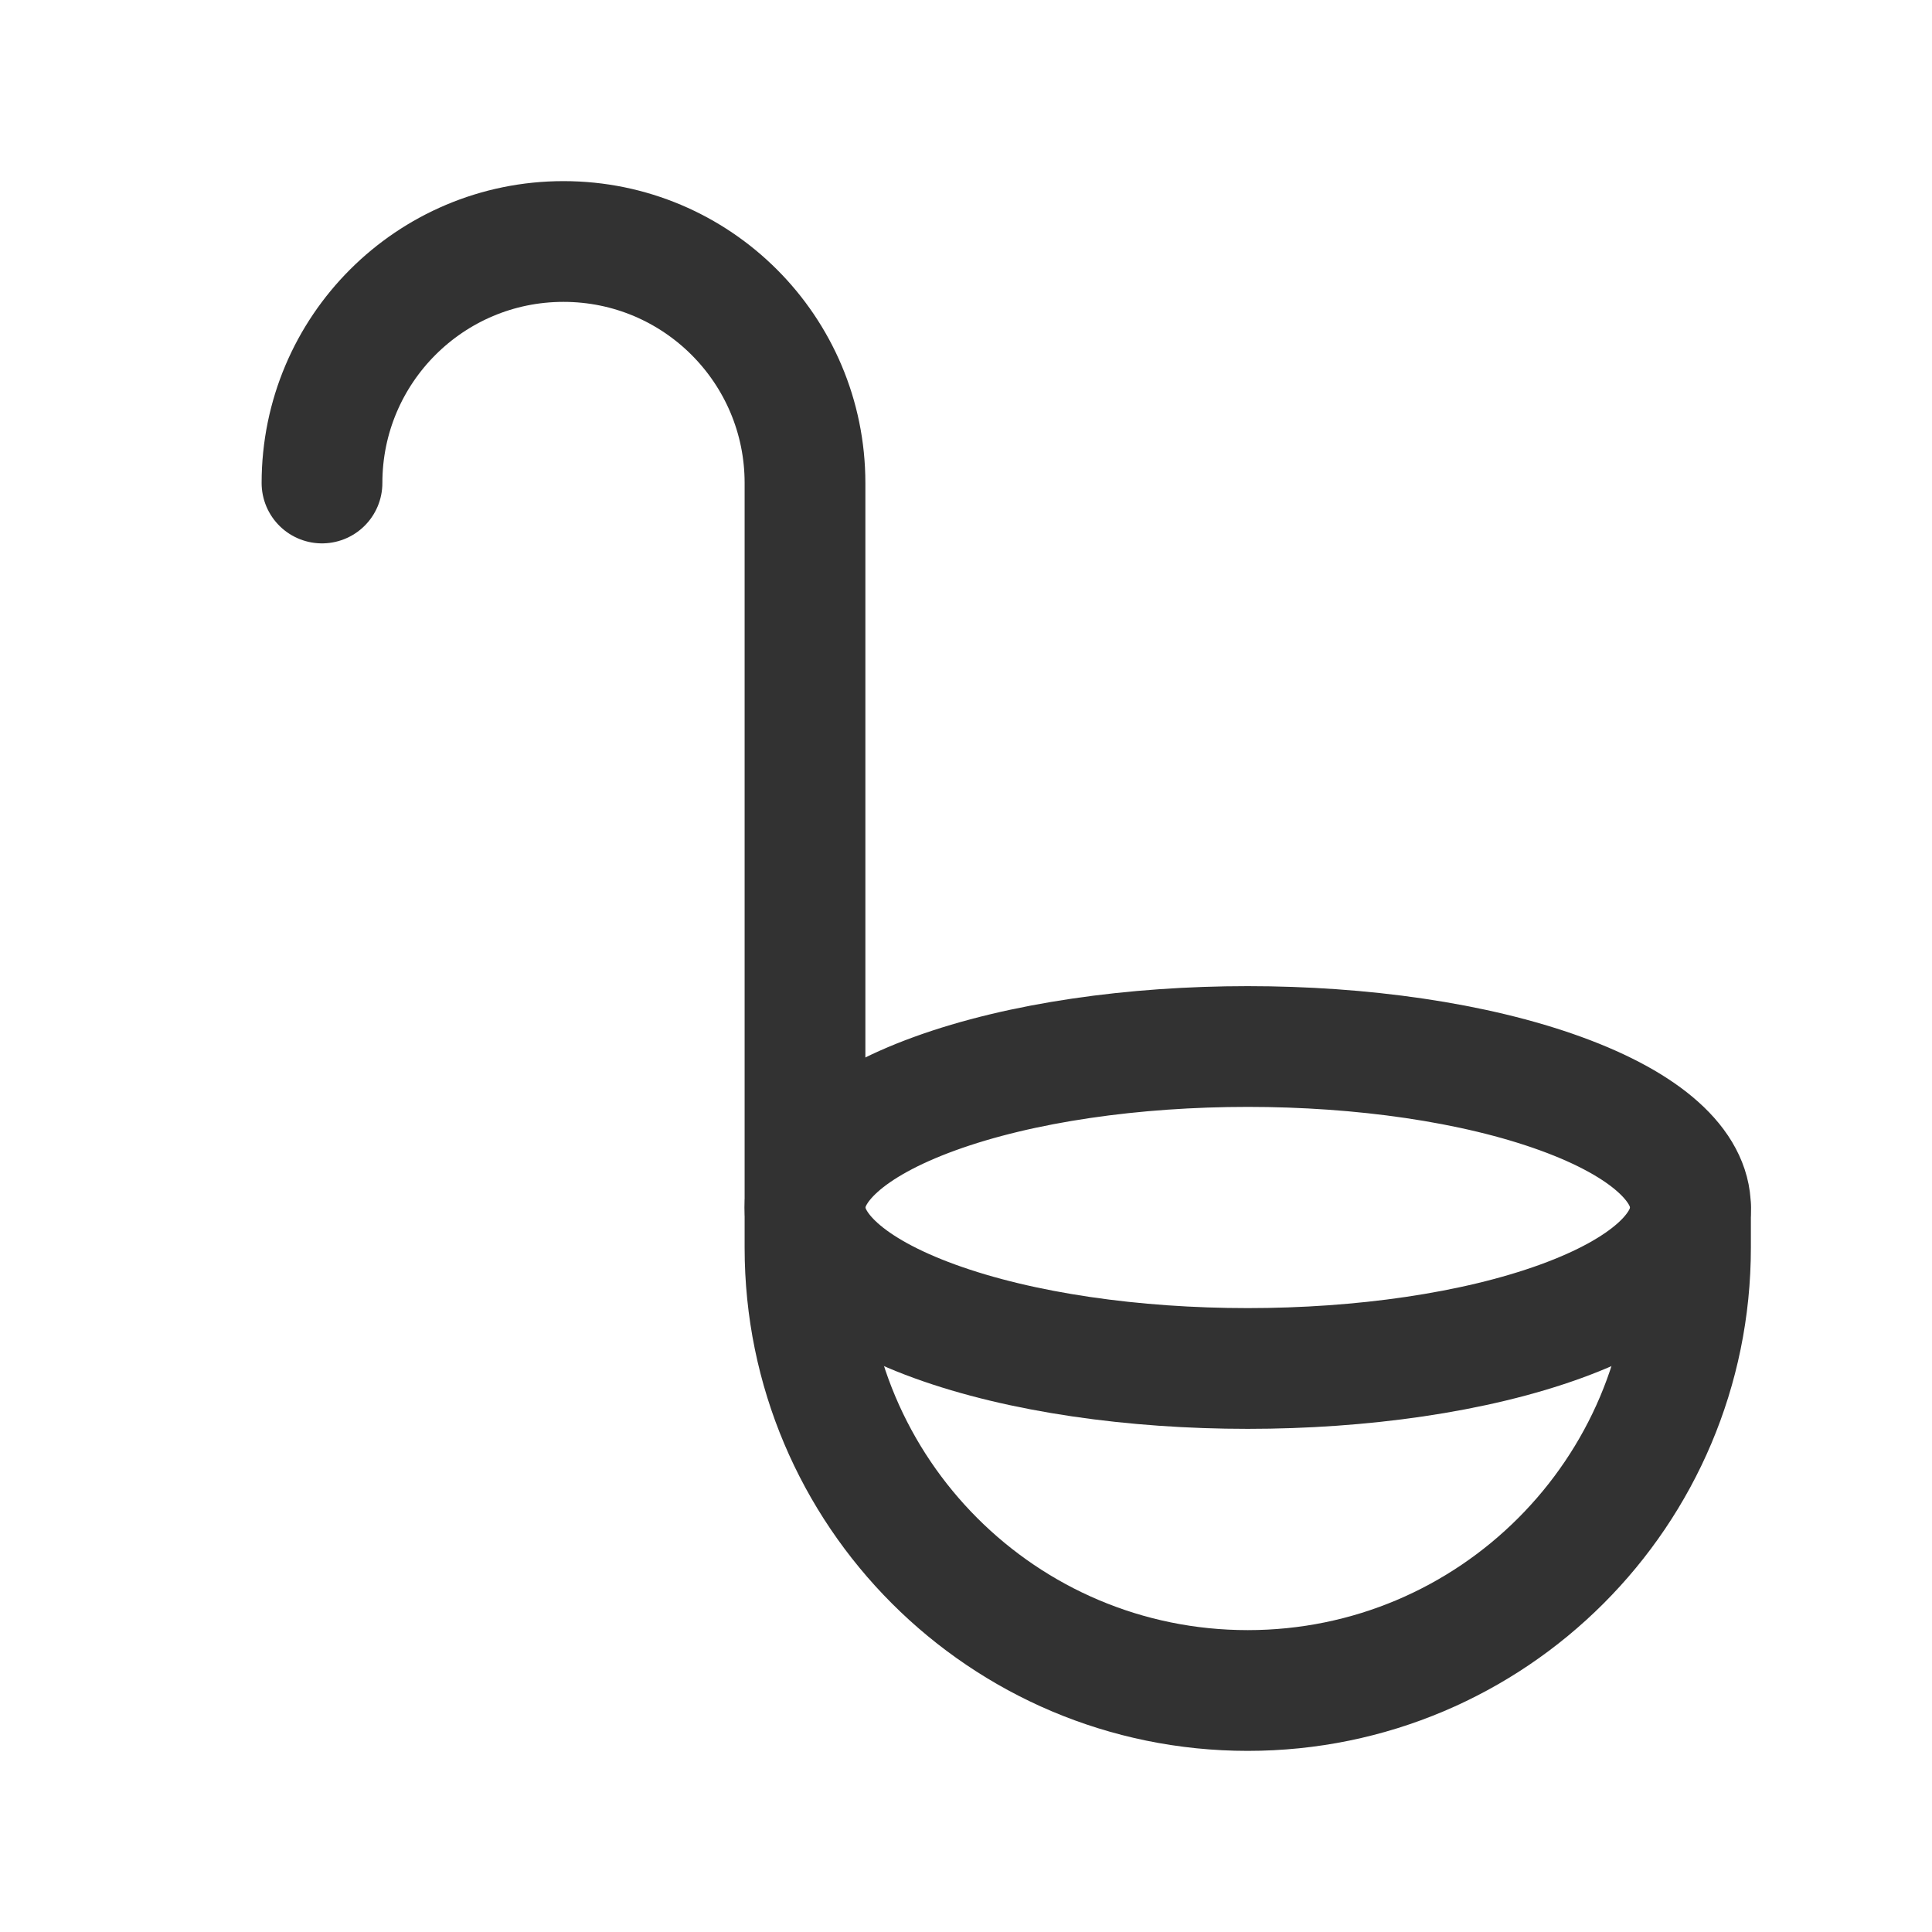 <?xml version="1.0" encoding="UTF-8"?><svg version="1.1" viewBox="0 0 24 24" xmlns="http://www.w3.org/2000/svg" xmlns:xlink="http://www.w3.org/1999/xlink"><!--Generated by IJSVG (https://github.com/iconjar/IJSVG)--><g stroke-linecap="round" stroke-width="1.5" stroke="#323232" fill="none" stroke-linejoin="round"><path d="M19.389,13.586c2.148,0.781 2.148,2.047 0,2.828c-2.148,0.781 -5.63,0.781 -7.778,0c-2.148,-0.781 -2.148,-2.047 -1.77636e-15,-2.828c2.148,-0.781 5.63,-0.781 7.778,0"></path><path d="M21,15v0.5c0,3.038 -2.462,5.5 -5.5,5.5v0c-3.038,0 -5.5,-2.462 -5.5,-5.5v-0.5v-9c0,-1.657 -1.343,-3 -3,-3v0c-1.657,0 -3,1.343 -3,3v0"></path></g><path fill="none" d="M0,0h24v24h-24Z"></path></svg>